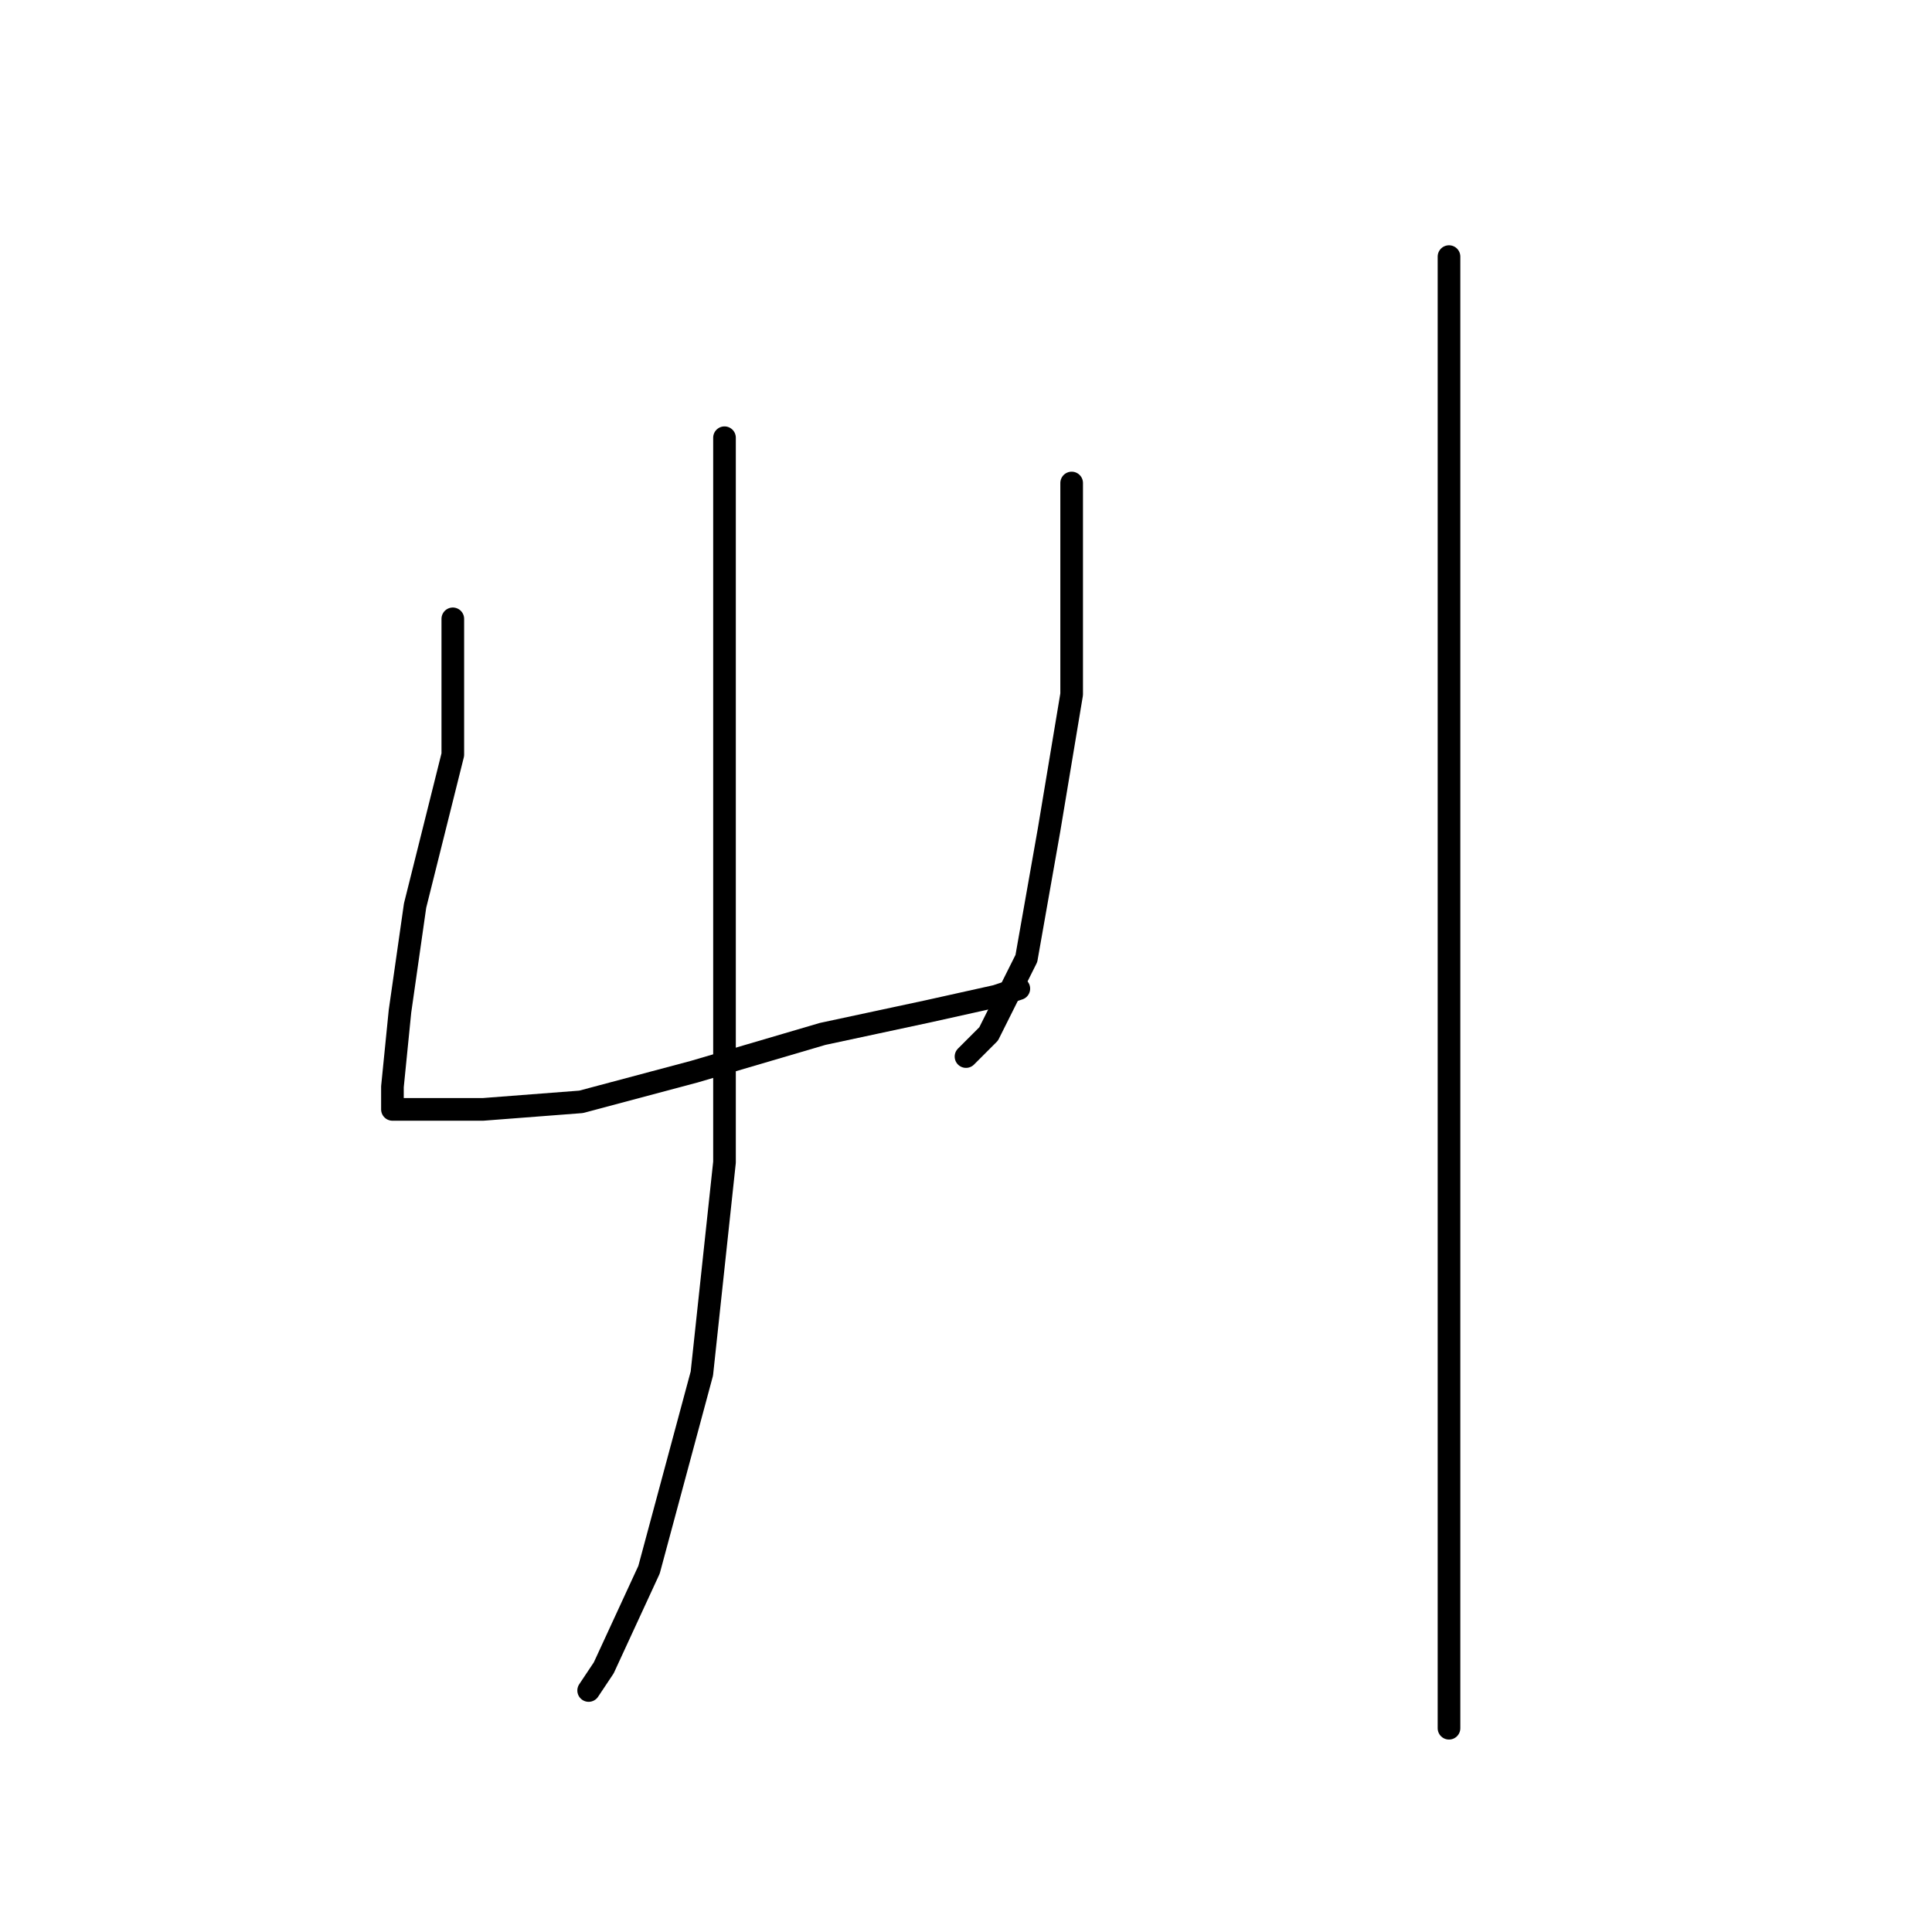 <?xml version="1.0" standalone="no"?>
    <svg width="256" height="256" xmlns="http://www.w3.org/2000/svg" version="1.1">
    <polyline stroke="black" stroke-width="3" stroke-linecap="round" fill="transparent" stroke-linejoin="round" points="60 82 60 91 60 100 55 120 53 134 52 144 52 146 52 147 53 147 64 147 77 146 92 142 109 137 123 134 132 132 135 131 135 131 " />
        <polyline stroke="black" stroke-width="3" stroke-linecap="round" fill="transparent" stroke-linejoin="round" points="142 64 142 78 142 92 139 110 136 127 131 137 128 140 128 140 " />
        <polyline stroke="black" stroke-width="3" stroke-linecap="round" fill="transparent" stroke-linejoin="round" points="96 58 96 67 96 76 96 87 96 110 96 137 96 154 93 182 86 208 80 221 78 224 78 224 " />
        <polyline stroke="black" stroke-width="3" stroke-linecap="round" fill="transparent" stroke-linejoin="round" points="192 34 192 71 192 108 192 141 192 173 192 185 192 205 192 217 192 224 192 228 192 229 192 229 " />
        </svg>